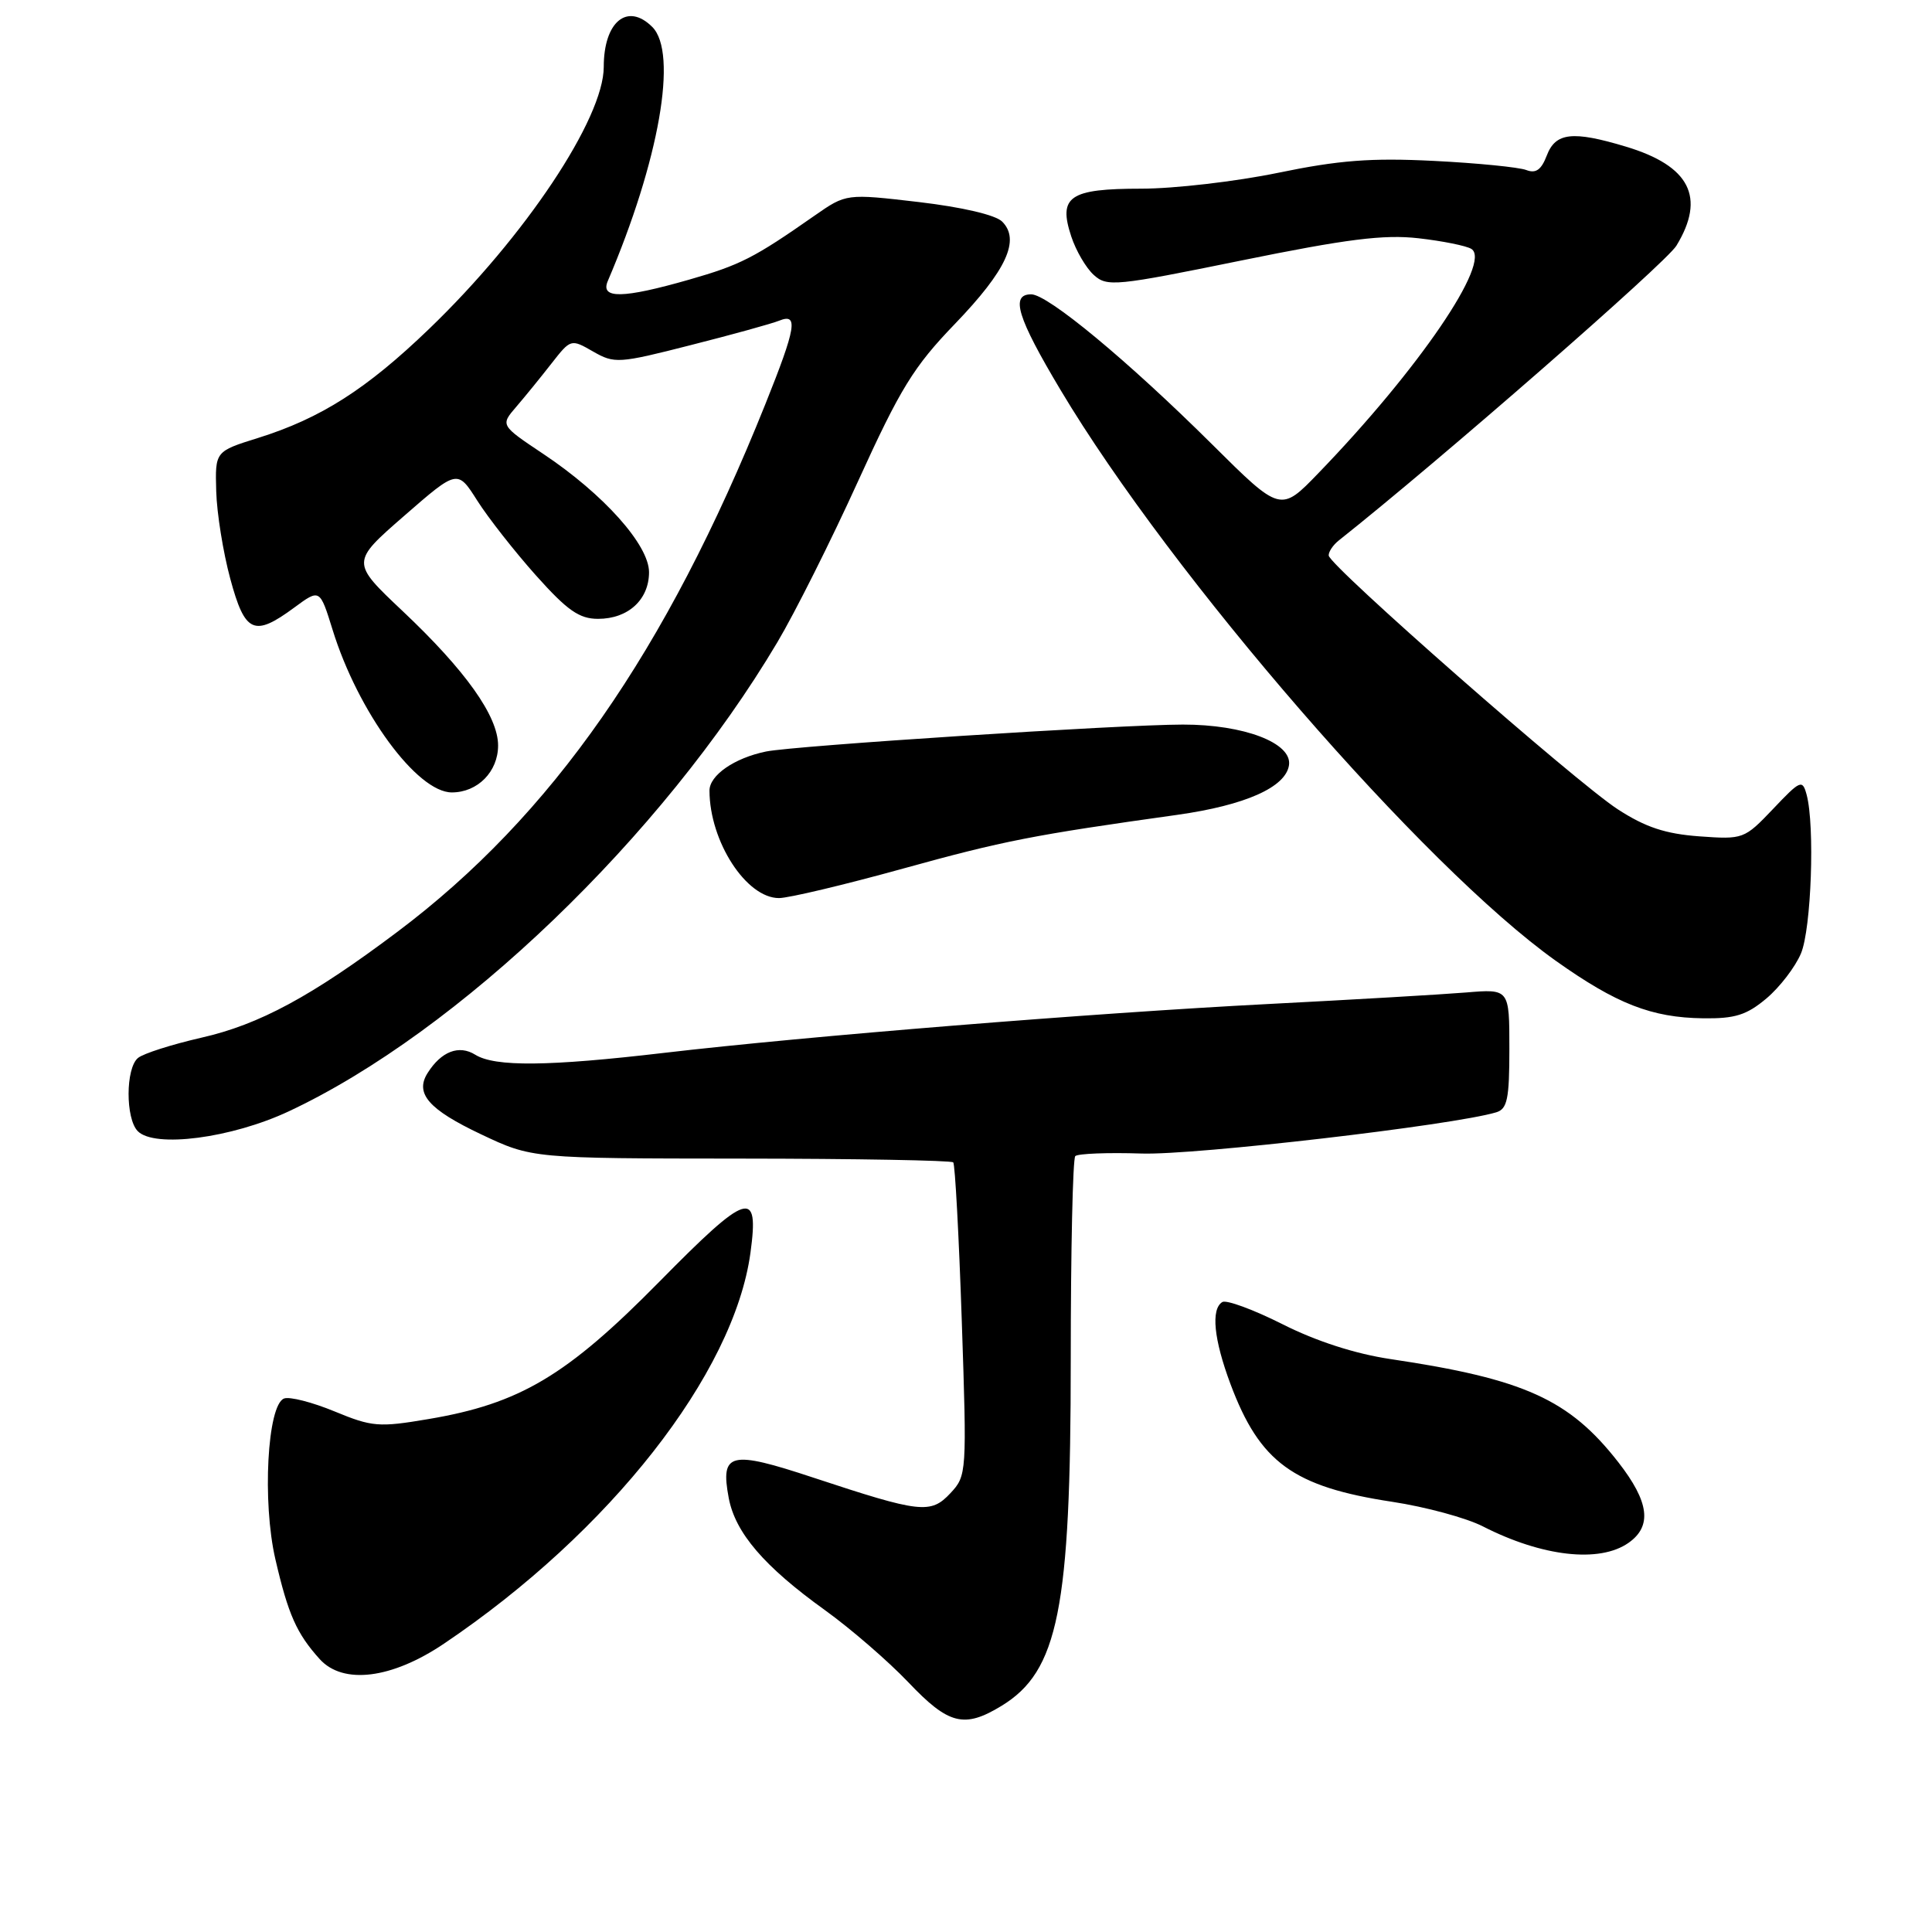<?xml version="1.0" encoding="UTF-8" standalone="no"?>
<!DOCTYPE svg PUBLIC "-//W3C//DTD SVG 1.1//EN" "http://www.w3.org/Graphics/SVG/1.1/DTD/svg11.dtd" >
<svg xmlns="http://www.w3.org/2000/svg" xmlns:xlink="http://www.w3.org/1999/xlink" version="1.1" viewBox="0 0 256 256">
 <g >
 <path fill="currentColor"
d=" M 132.70 226.04 C 140.23 221.45 141.88 213.22 141.88 180.14 C 141.88 165.65 142.15 153.52 142.48 153.19 C 142.81 152.86 146.78 152.70 151.29 152.85 C 158.36 153.08 192.55 149.10 198.25 147.39 C 199.73 146.95 200.00 145.62 200.00 138.95 C 200.00 131.03 200.00 131.03 194.25 131.51 C 191.09 131.77 179.28 132.46 168.00 133.04 C 144.90 134.23 106.76 137.31 88.00 139.51 C 72.66 141.31 65.59 141.38 62.98 139.76 C 60.82 138.41 58.47 139.31 56.66 142.18 C 54.95 144.89 56.79 147.01 63.74 150.30 C 70.50 153.50 70.50 153.50 98.19 153.52 C 113.42 153.53 126.07 153.76 126.31 154.02 C 126.55 154.29 127.06 163.72 127.44 175.00 C 128.12 195.20 128.10 195.53 125.94 197.85 C 123.32 200.65 121.98 200.49 107.76 195.79 C 96.73 192.14 95.43 192.45 96.56 198.49 C 97.43 203.11 101.26 207.57 109.32 213.36 C 112.72 215.81 117.68 220.10 120.35 222.90 C 125.69 228.53 127.76 229.05 132.70 226.04 Z  M 58.82 217.80 C 80.80 203.00 97.25 182.03 99.44 166.00 C 100.61 157.42 99.12 157.90 87.37 169.83 C 75.09 182.30 68.88 186.00 56.74 188.04 C 50.20 189.15 49.29 189.07 44.33 187.02 C 41.38 185.80 38.37 185.03 37.64 185.31 C 35.42 186.16 34.73 199.01 36.49 206.61 C 38.19 213.95 39.31 216.46 42.37 219.85 C 45.47 223.26 51.91 222.46 58.82 217.80 Z  M 215.78 204.44 C 218.94 202.23 218.54 199.02 214.44 193.76 C 207.94 185.42 201.97 182.72 184.22 180.08 C 179.58 179.39 174.40 177.72 169.93 175.46 C 166.07 173.52 162.49 172.20 161.96 172.53 C 160.43 173.47 160.84 177.49 163.04 183.38 C 166.93 193.78 171.36 197.01 184.50 199.00 C 188.90 199.67 194.30 201.13 196.50 202.26 C 204.36 206.27 211.94 207.13 215.78 204.44 Z  M 38.26 147.26 C 60.76 136.72 87.71 110.85 103.00 85.11 C 105.31 81.23 110.12 71.64 113.69 63.78 C 119.30 51.46 121.06 48.59 126.54 42.91 C 133.37 35.81 135.22 31.79 132.79 29.36 C 131.91 28.48 127.50 27.45 121.73 26.77 C 112.13 25.65 112.13 25.65 107.94 28.57 C 99.89 34.20 98.09 35.11 91.33 37.05 C 82.53 39.57 79.52 39.62 80.53 37.25 C 87.35 21.30 89.86 7.00 86.43 3.57 C 83.14 0.29 80.00 2.87 80.00 8.86 C 80.00 15.70 69.57 31.36 56.86 43.58 C 48.55 51.58 42.50 55.43 34.20 58.03 C 28.50 59.81 28.50 59.81 28.65 65.09 C 28.73 67.99 29.57 73.21 30.51 76.68 C 32.46 83.90 33.66 84.44 39.00 80.50 C 42.38 78.01 42.38 78.01 44.07 83.45 C 47.43 94.32 55.26 105.00 59.87 105.00 C 63.29 105.00 66.00 102.25 66.00 98.78 C 66.00 94.90 61.70 88.85 53.35 80.97 C 46.50 74.50 46.50 74.50 53.56 68.35 C 60.62 62.20 60.62 62.20 63.25 66.35 C 64.70 68.63 68.20 73.09 71.02 76.25 C 75.18 80.90 76.75 82.00 79.25 82.00 C 83.23 82.00 86.00 79.46 86.00 75.82 C 86.00 72.22 79.99 65.49 72.02 60.17 C 66.30 56.35 66.30 56.35 68.40 53.91 C 69.56 52.56 71.66 49.98 73.07 48.17 C 75.63 44.90 75.65 44.89 78.59 46.58 C 81.42 48.20 81.97 48.17 91.52 45.73 C 97.01 44.34 102.29 42.88 103.25 42.49 C 105.81 41.46 105.50 43.37 101.41 53.56 C 88.25 86.38 73.11 108.10 52.66 123.47 C 41.30 132.01 34.37 135.76 26.68 137.50 C 22.76 138.40 18.98 139.60 18.28 140.19 C 16.64 141.55 16.62 148.21 18.25 149.88 C 20.46 152.15 30.69 150.81 38.26 147.26 Z  M 234.06 132.30 C 235.83 130.81 237.89 128.12 238.64 126.33 C 240.01 123.05 240.49 109.44 239.39 105.31 C 238.83 103.25 238.58 103.35 234.94 107.19 C 231.13 111.19 230.99 111.24 225.16 110.82 C 220.68 110.49 218.04 109.62 214.37 107.24 C 208.84 103.66 176.16 74.97 176.06 73.61 C 176.03 73.12 176.63 72.22 177.40 71.61 C 190.75 61.03 220.73 34.85 222.13 32.56 C 226.04 26.14 223.92 21.98 215.44 19.43 C 208.37 17.30 206.12 17.56 204.96 20.60 C 204.23 22.51 203.51 23.02 202.24 22.53 C 201.28 22.16 195.78 21.61 190.00 21.32 C 181.66 20.90 177.41 21.23 169.34 22.90 C 163.76 24.05 155.60 25.00 151.22 25.00 C 141.70 25.00 140.19 26.03 141.95 31.34 C 142.57 33.22 143.91 35.52 144.94 36.44 C 146.69 38.03 147.84 37.91 164.47 34.52 C 178.46 31.67 183.35 31.05 187.95 31.57 C 191.14 31.93 194.30 32.57 194.96 32.98 C 197.71 34.68 187.97 48.96 174.70 62.69 C 169.68 67.89 169.68 67.89 160.59 58.86 C 149.47 47.82 138.84 39.00 136.64 39.00 C 133.85 39.00 134.79 42.06 140.52 51.66 C 155.26 76.36 188.68 114.88 206.15 127.31 C 214.19 133.02 218.84 134.84 225.67 134.93 C 229.90 134.99 231.44 134.50 234.06 132.30 Z  M 119.70 115.08 C 132.98 111.41 136.84 110.65 156.00 107.97 C 165.01 106.70 170.38 104.31 170.80 101.38 C 171.22 98.44 164.83 96.00 156.73 96.01 C 148.36 96.02 105.27 98.81 101.50 99.58 C 97.31 100.44 94.00 102.73 94.01 104.77 C 94.03 111.50 98.88 119.00 103.22 119.00 C 104.49 119.00 111.90 117.24 119.70 115.08 Z "/>
</g>
</svg>